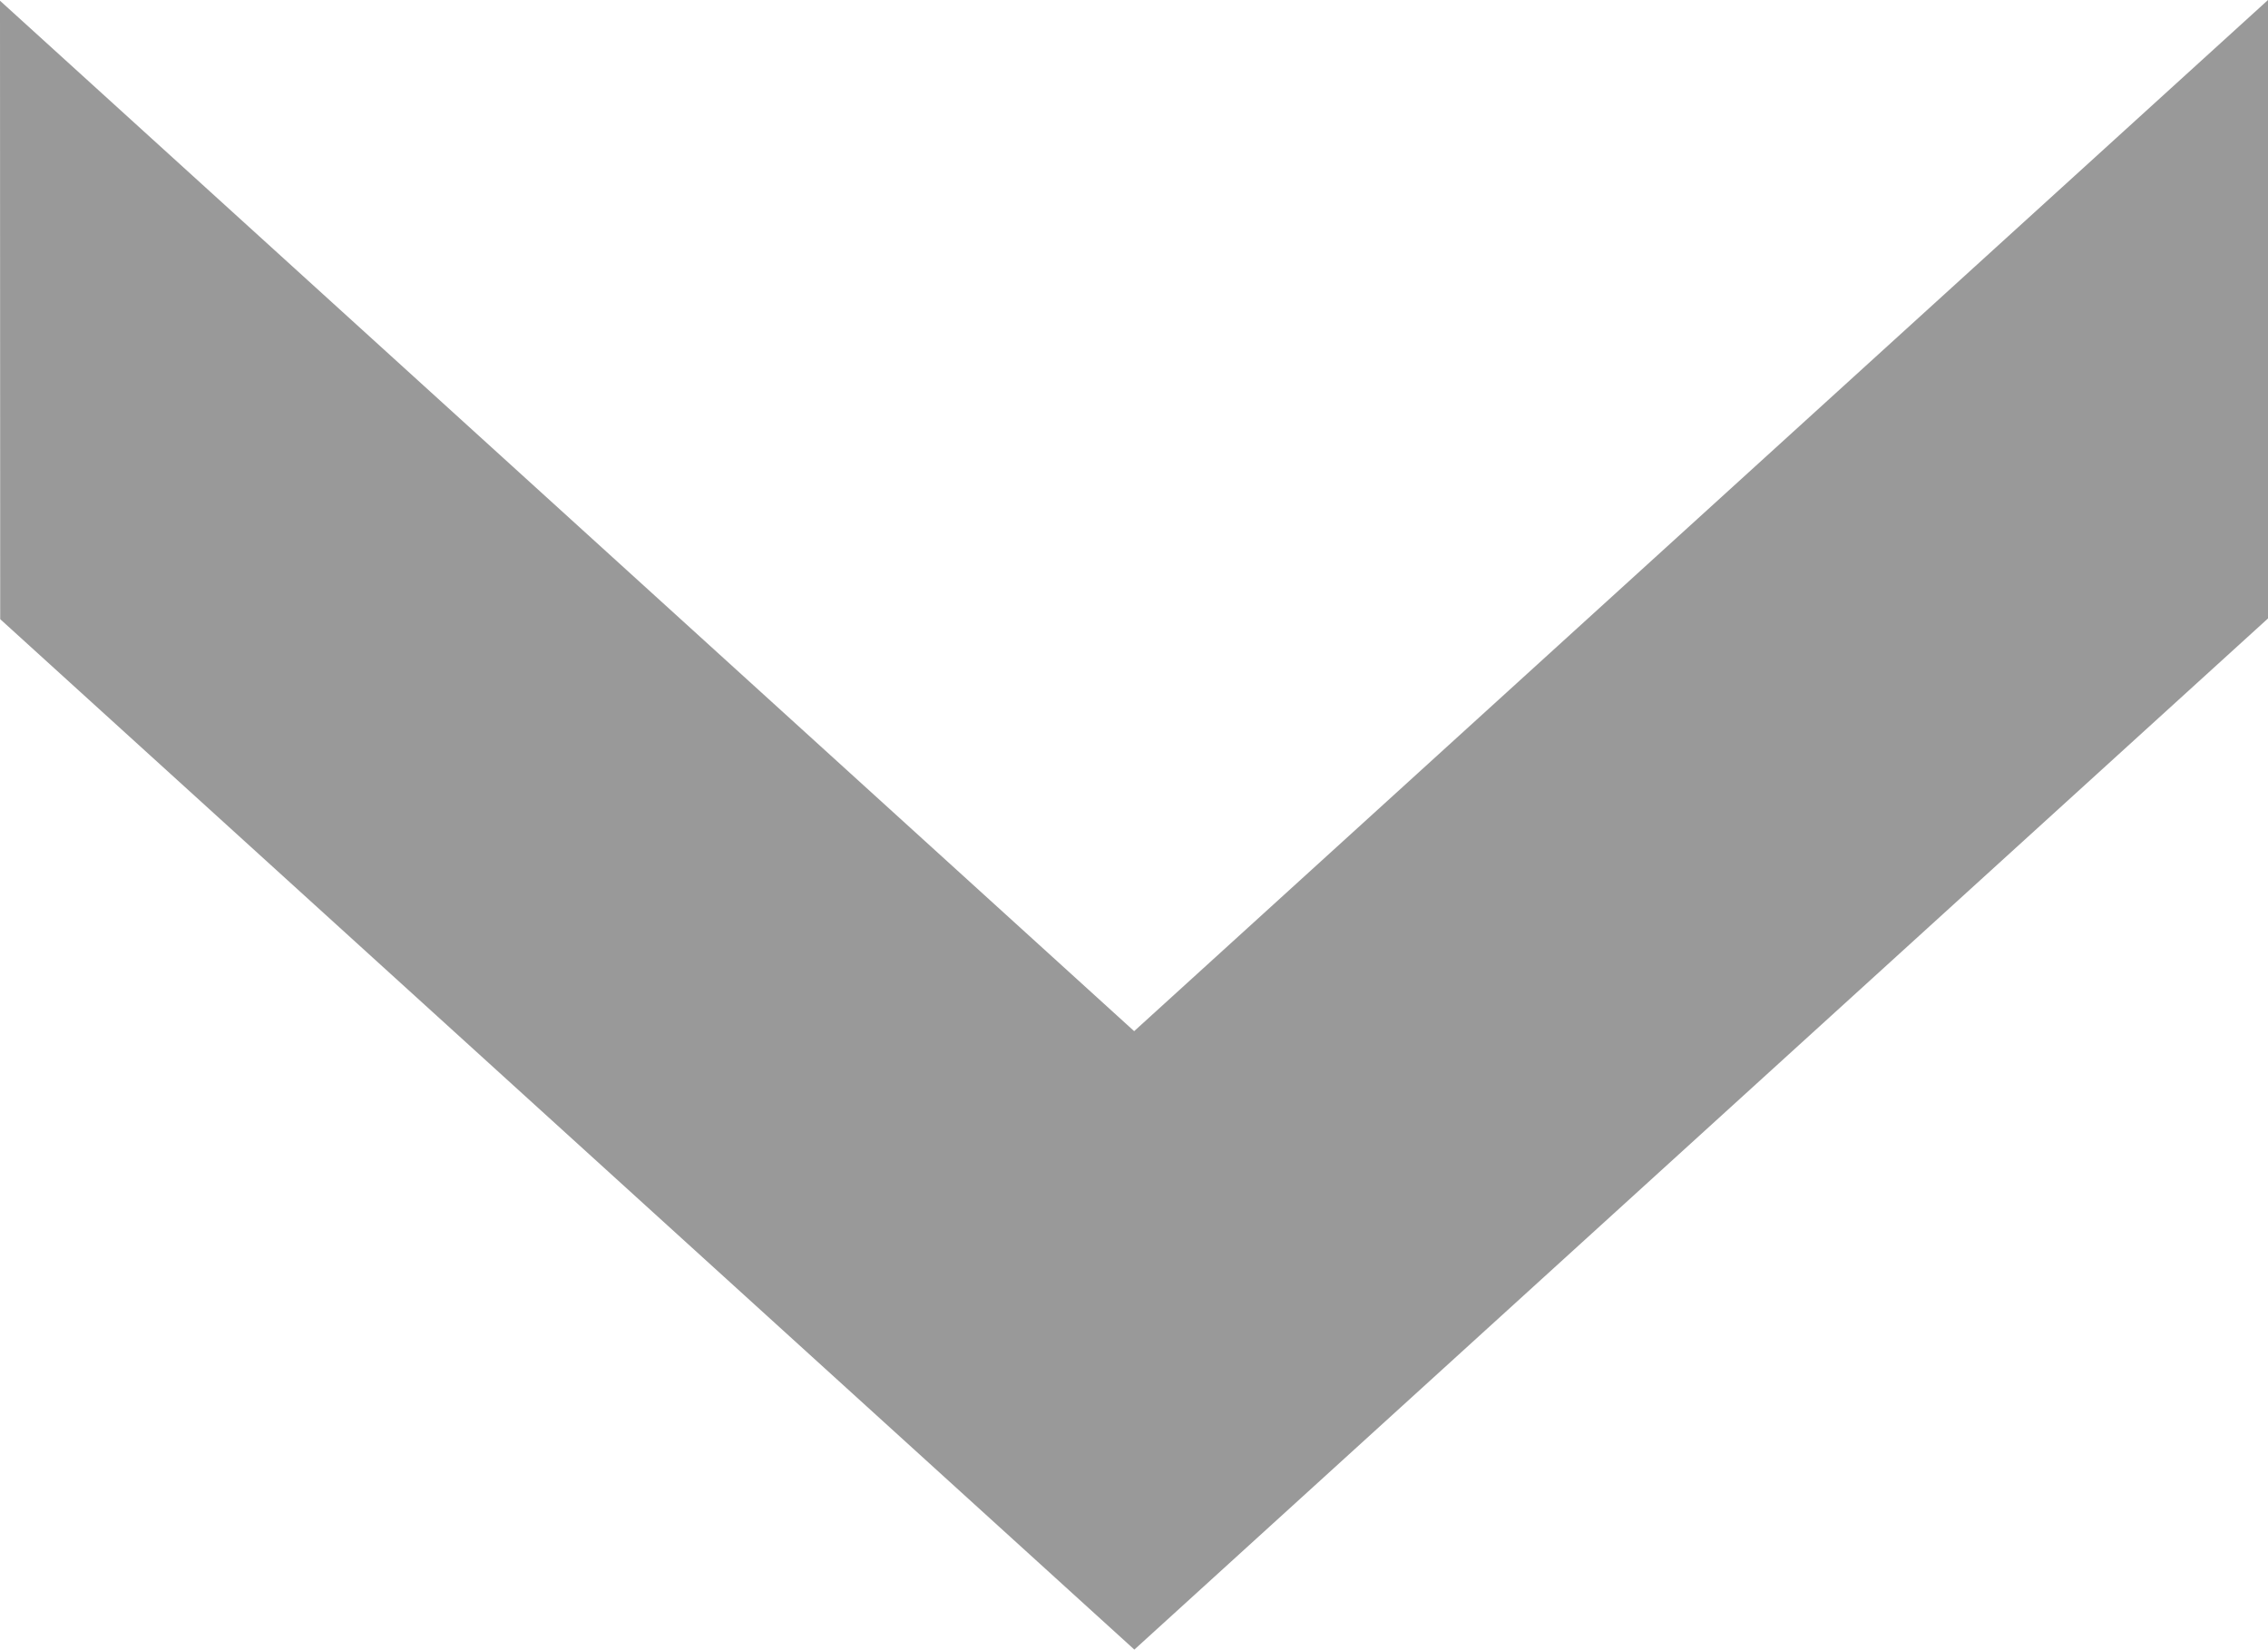 <?xml version="1.0" encoding="utf-8"?>
<!DOCTYPE svg PUBLIC "-//W3C//DTD SVG 1.1//EN" "http://www.w3.org/Graphics/SVG/1.1/DTD/svg11.dtd">
<svg version="1.1" id="Layer_1" xmlns="http://www.w3.org/2000/svg" xmlns:xlink="http://www.w3.org/1999/xlink" x="0px" y="0px"
	 width="22.001px" height="16.004px" viewBox="0.999 0 22.001 16.004" enable-background="new 0.999 0 22.001 16.004"
	 xml:space="preserve">
<path id="cr" fill="#999" d="M23,0v6L12.003,16.004L1.001,6.007l-0.002-6l11.002,9.997L23,0z"/>
</svg>
